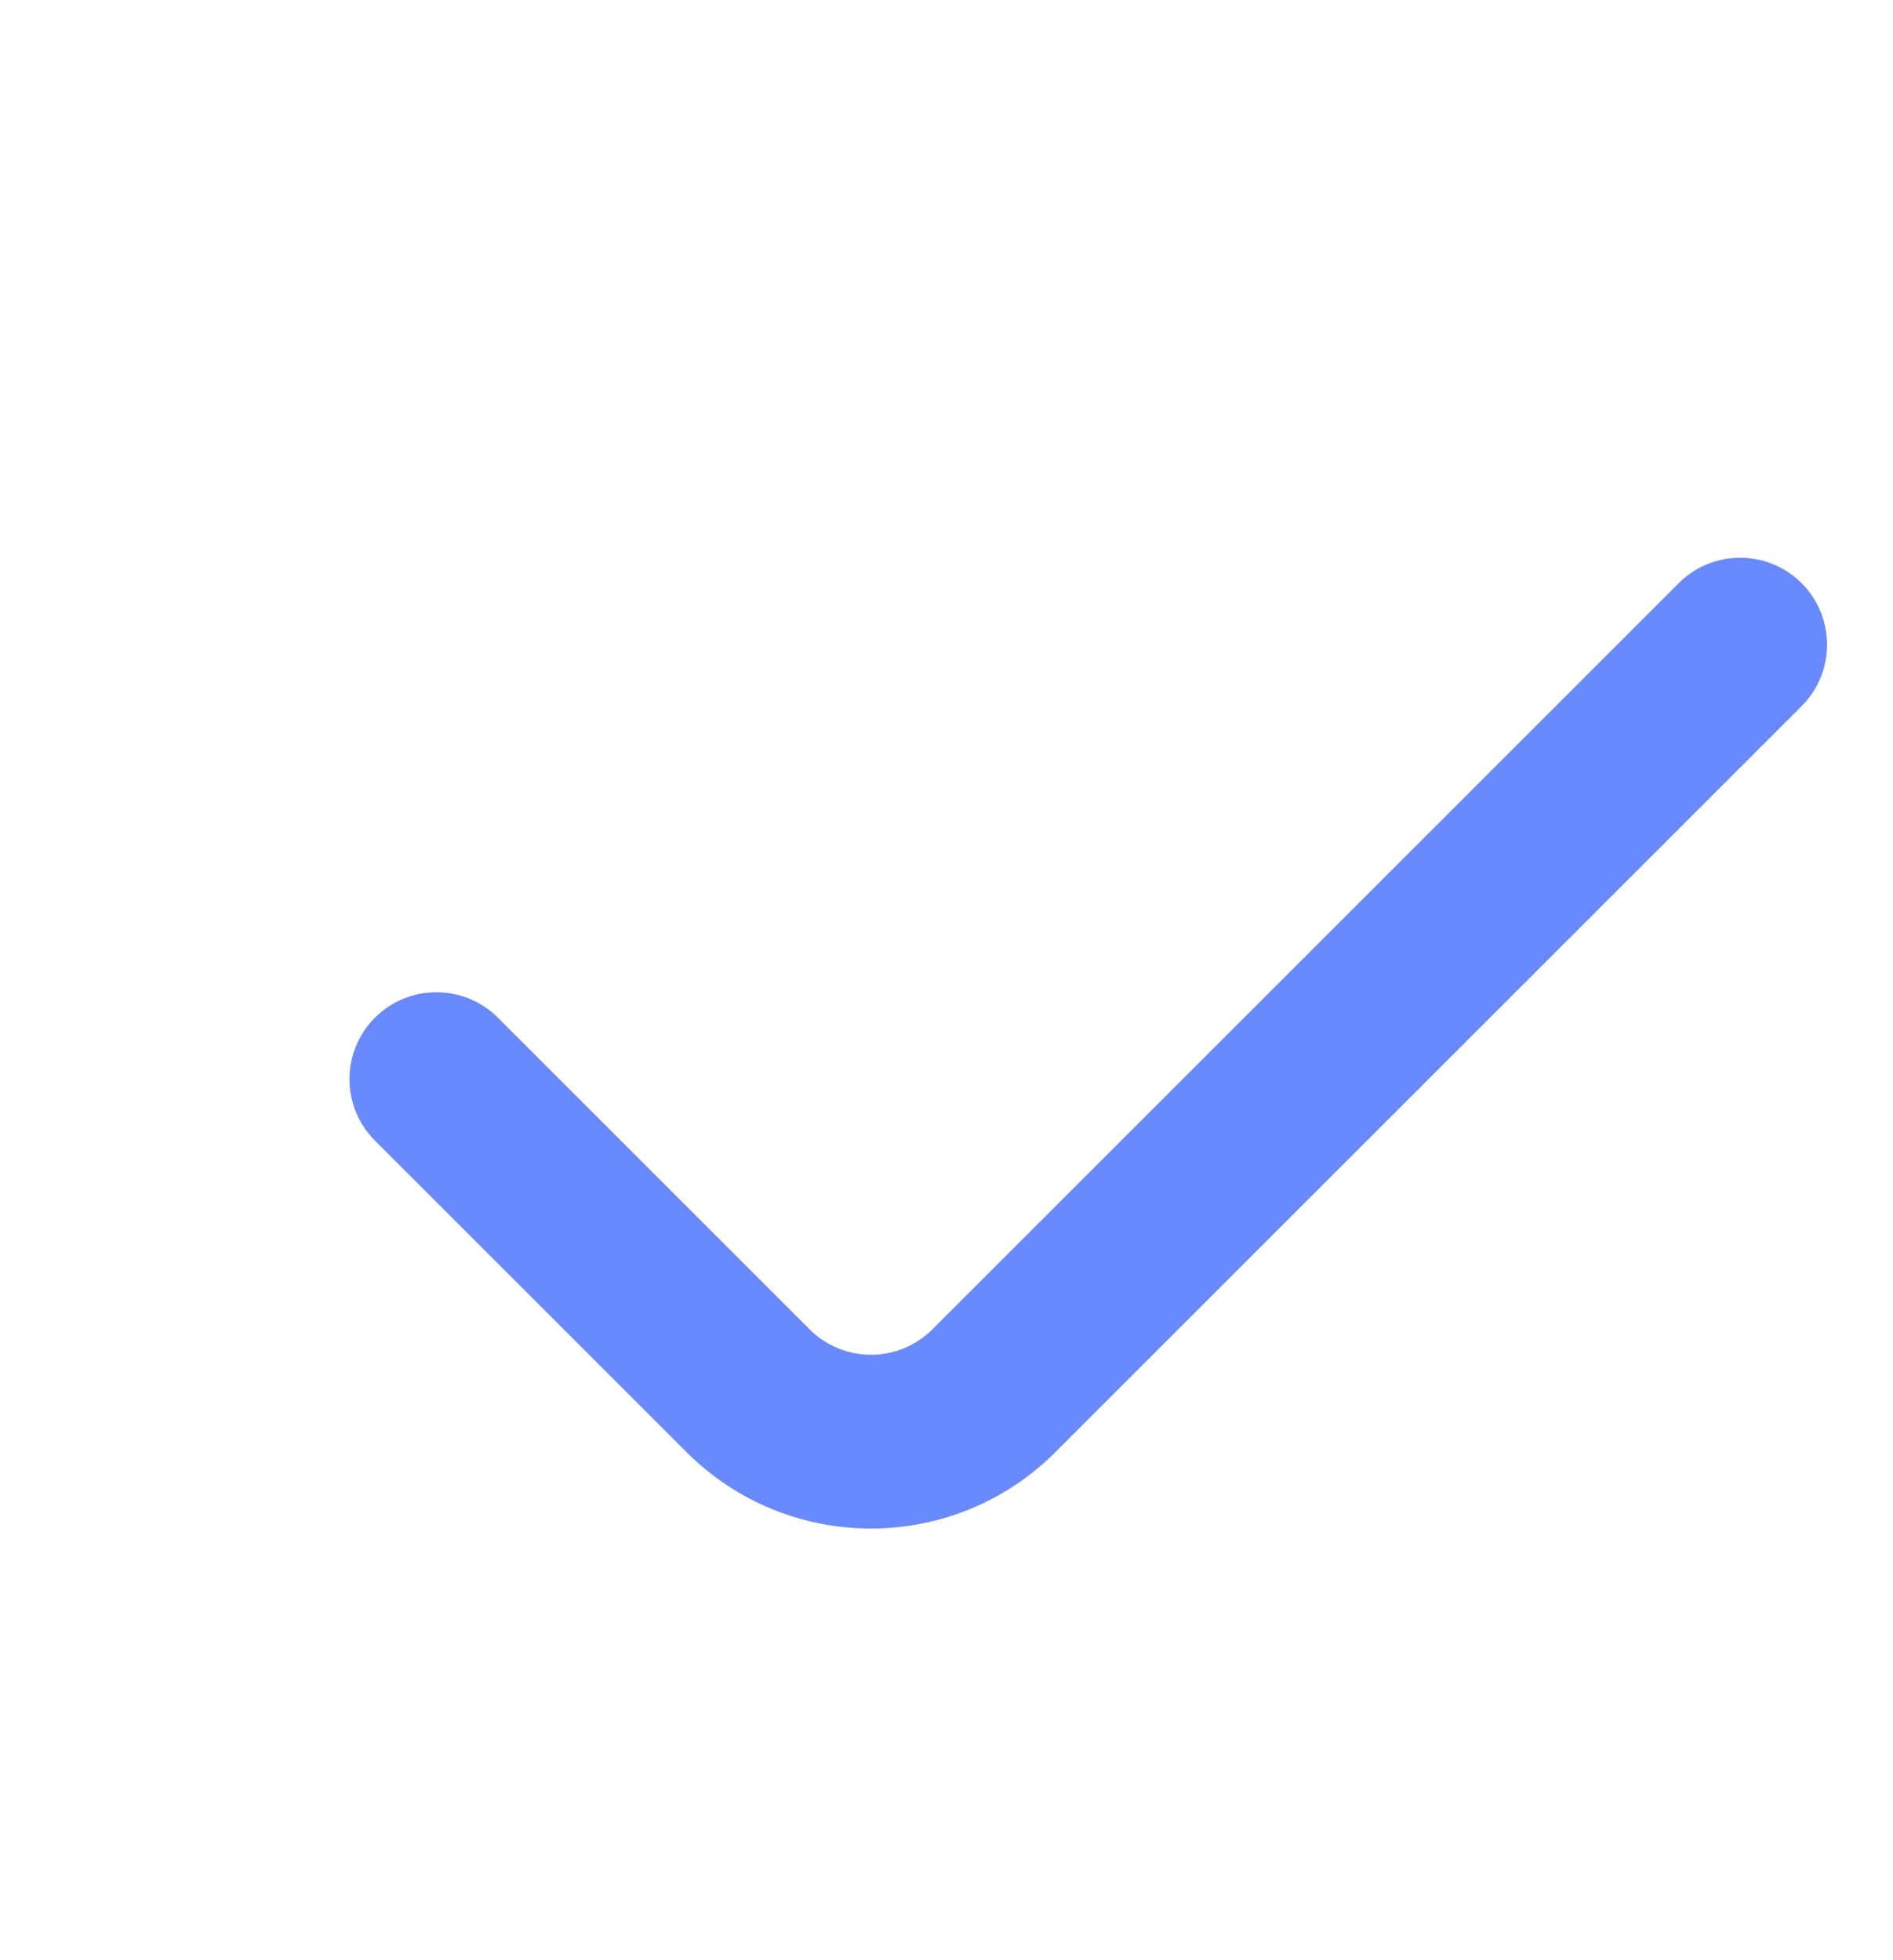 <svg width="28" height="29" viewBox="0 0 28 29" fill="none" xmlns="http://www.w3.org/2000/svg">
<path fill-rule="evenodd" clip-rule="evenodd" d="M26.648 8.628C27.15 9.131 27.15 9.945 26.648 10.447L15.61 21.484C14.104 22.99 11.662 22.99 10.156 21.484L5.546 16.874C5.044 16.372 5.044 15.558 5.546 15.056C6.048 14.554 6.862 14.554 7.364 15.056L11.974 19.666C12.476 20.168 13.29 20.168 13.792 19.666L24.83 8.628C25.332 8.126 26.146 8.126 26.648 8.628Z" fill="#6889FF"/>
</svg>
